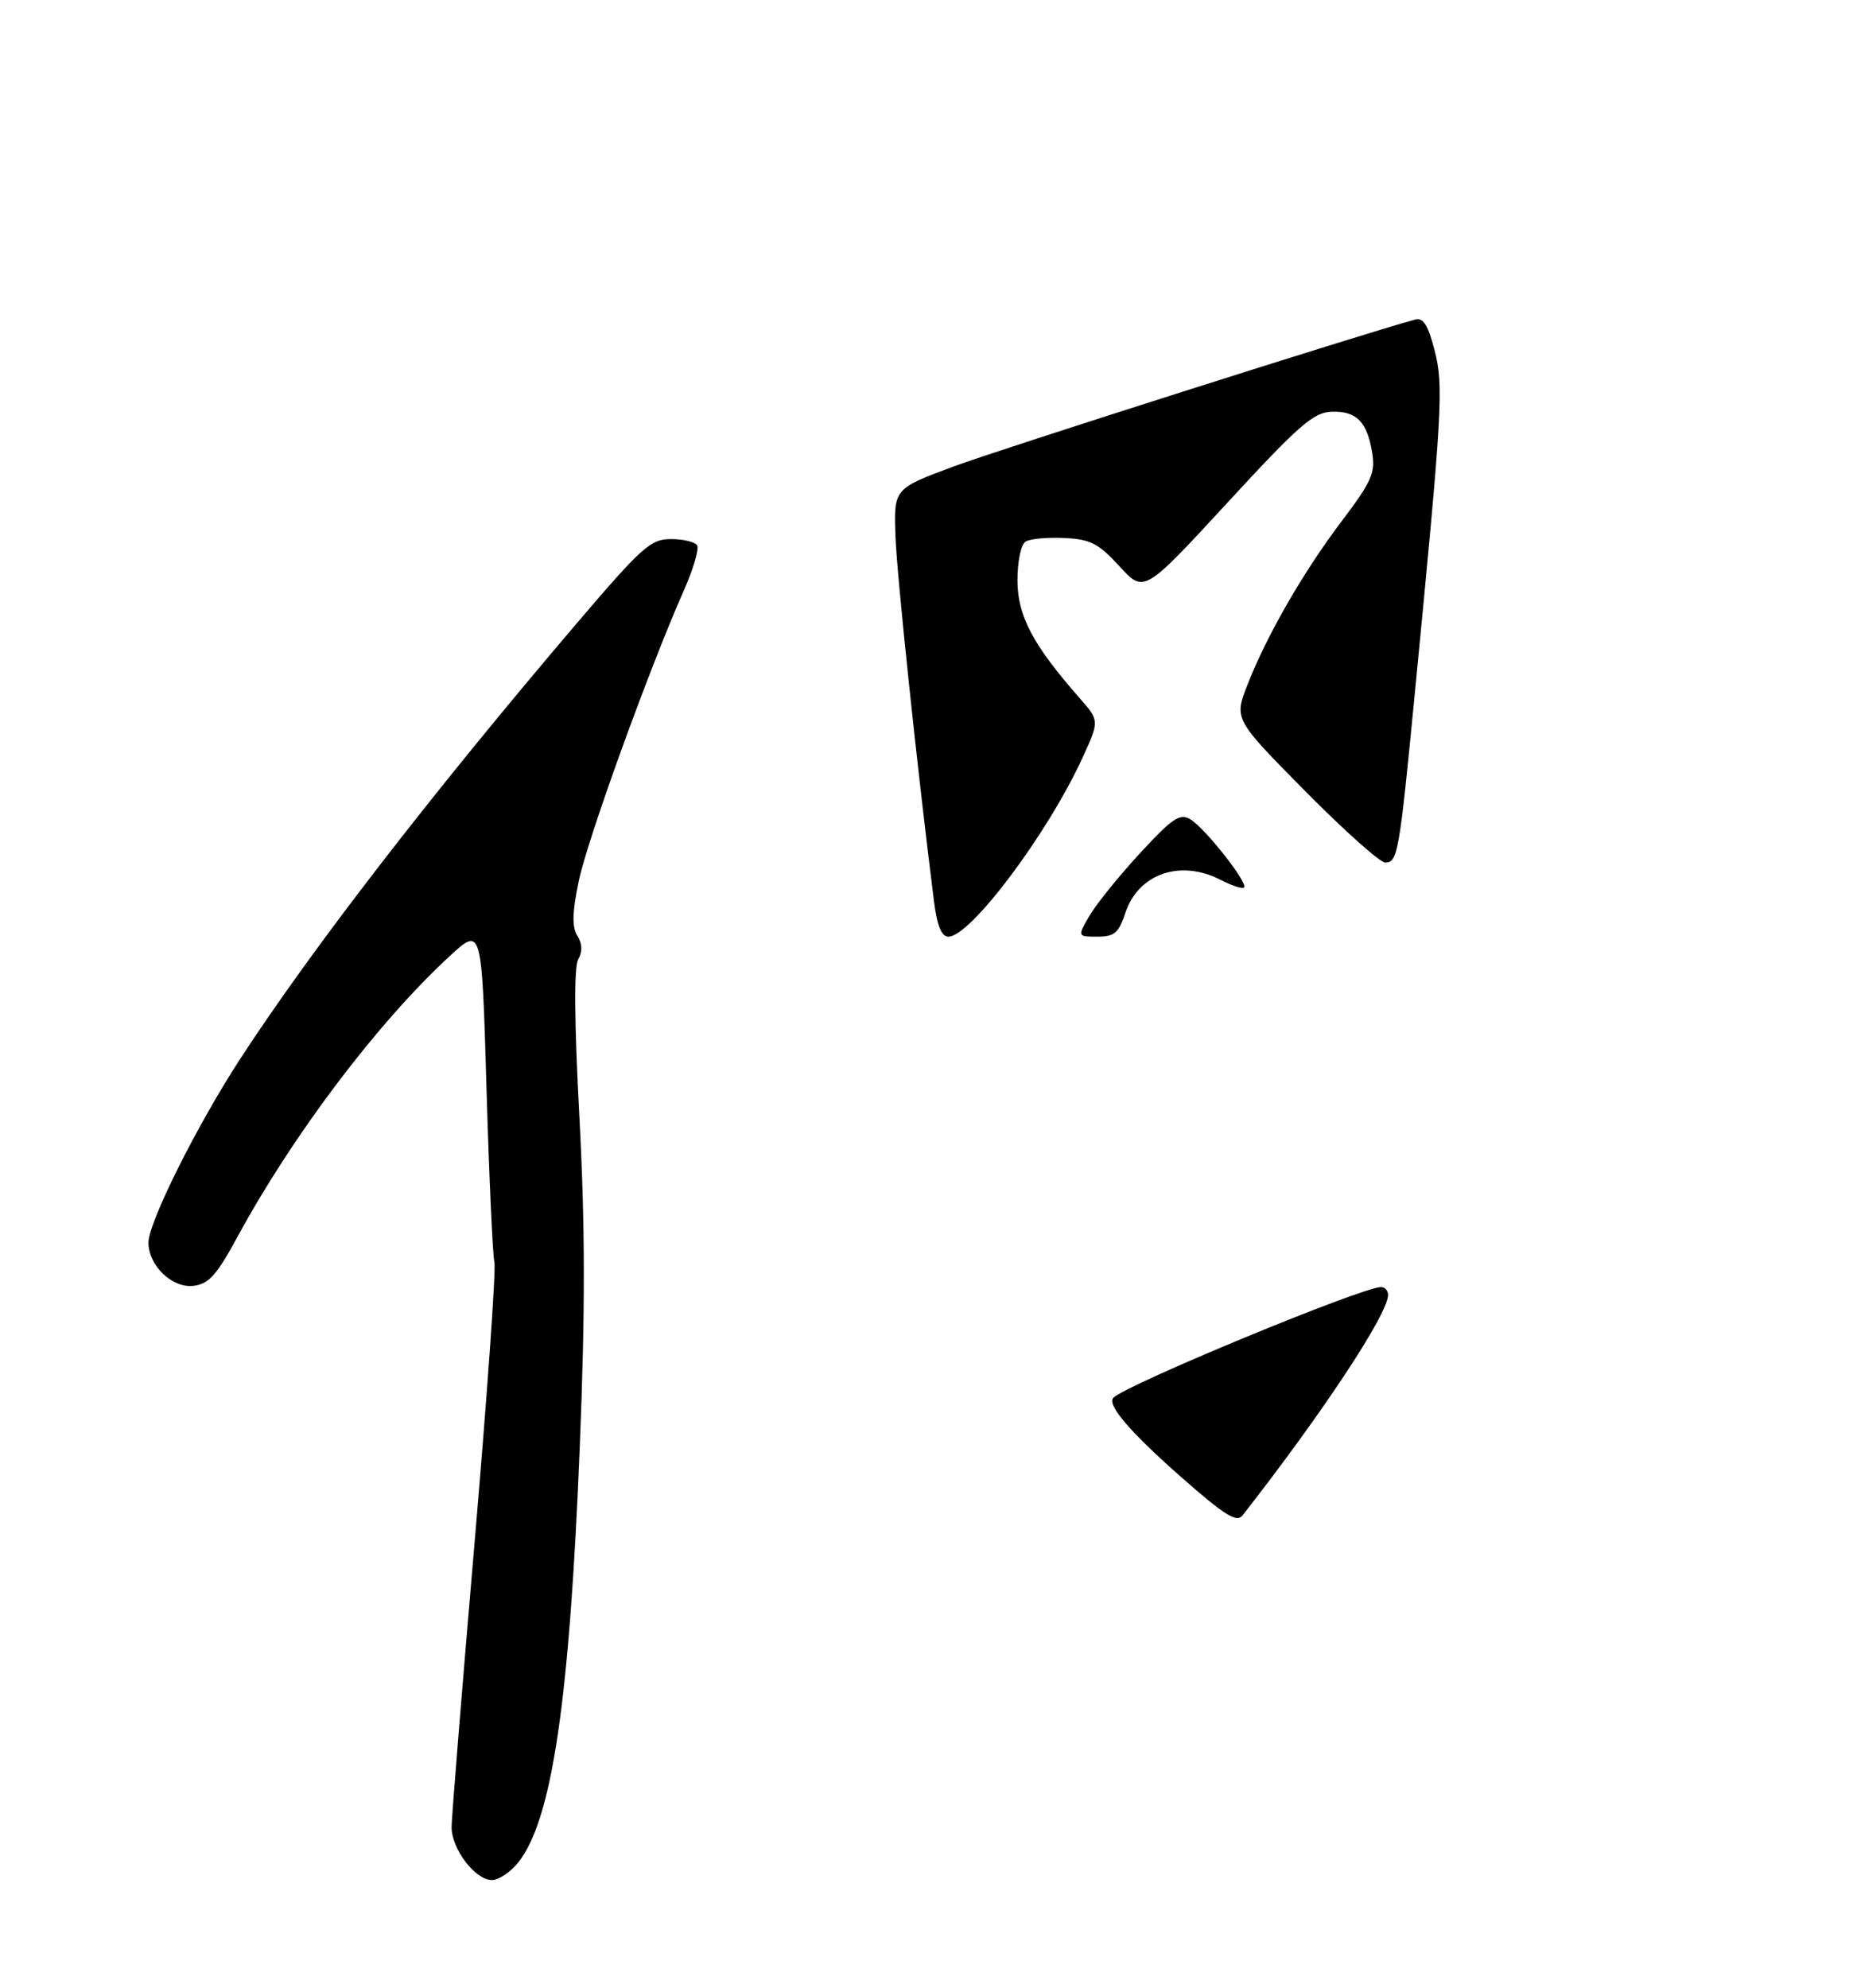 <?xml version="1.0" encoding="UTF-8" standalone="no"?>
<!DOCTYPE svg PUBLIC "-//W3C//DTD SVG 1.1//EN" "http://www.w3.org/Graphics/SVG/1.1/DTD/svg11.dtd" >
<svg xmlns="http://www.w3.org/2000/svg" xmlns:xlink="http://www.w3.org/1999/xlink" version="1.1" viewBox="0 0 275 295">
 <g >
 <path fill="currentColor"
d=" M 76.95 276.34 C 81.94 269.99 84.53 252.40 86.05 214.50 C 86.86 194.55 86.84 181.84 85.99 165.81 C 85.23 151.60 85.17 143.52 85.81 142.38 C 86.46 141.21 86.42 140.05 85.68 138.86 C 84.87 137.56 84.92 135.44 85.88 130.80 C 87.13 124.70 96.28 99.40 101.48 87.64 C 102.89 84.46 103.78 81.45 103.46 80.93 C 103.14 80.42 101.39 80.00 99.57 80.00 C 96.57 80.00 95.28 81.15 85.81 92.25 C 64.28 117.50 46.40 140.63 35.68 157.09 C 29.17 167.08 21.99 181.49 22.03 184.45 C 22.09 187.87 25.56 191.18 28.70 190.82 C 30.98 190.56 32.14 189.26 35.27 183.50 C 43.51 168.33 56.09 151.70 66.75 141.88 C 71.50 137.50 71.50 137.50 72.20 161.50 C 72.59 174.70 73.12 186.31 73.37 187.31 C 73.63 188.30 72.31 206.97 70.44 228.81 C 68.57 250.64 67.03 269.68 67.02 271.12 C 67.00 274.36 70.51 279.00 73.00 279.00 C 74.02 279.00 75.80 277.80 76.95 276.34 Z  M 175.17 219.09 C 167.69 212.50 164.23 208.44 165.23 207.43 C 167.22 205.45 202.15 191.00 204.96 191.00 C 205.53 191.00 206.00 191.53 206.00 192.17 C 206.00 194.98 196.34 209.62 184.41 224.88 C 183.53 226.01 181.78 224.91 175.17 219.09 Z  M 138.61 133.75 C 136.12 114.05 133.10 85.38 132.89 79.51 C 132.65 72.52 132.65 72.52 141.57 69.21 C 148.51 66.63 202.29 49.52 210.06 47.41 C 211.21 47.10 211.95 48.28 212.90 51.97 C 214.27 57.32 214.07 60.70 209.96 103.00 C 207.66 126.73 207.43 128.00 205.57 128.00 C 204.80 128.00 199.44 123.21 193.66 117.36 C 183.14 106.71 183.14 106.71 185.14 101.61 C 188.04 94.21 193.42 84.87 199.17 77.27 C 203.53 71.51 204.13 70.18 203.65 67.22 C 202.90 62.58 201.32 60.98 197.63 61.10 C 194.94 61.18 192.76 63.09 182.15 74.61 C 169.79 88.02 169.79 88.02 166.15 84.05 C 163.03 80.64 161.84 80.03 157.96 79.84 C 155.46 79.72 152.87 79.96 152.21 80.37 C 151.52 80.79 151.00 83.29 151.00 86.13 C 151.00 91.37 153.28 95.70 160.20 103.57 C 163.17 106.95 163.17 106.95 160.66 112.44 C 155.50 123.70 144.04 139.00 140.75 139.00 C 139.73 139.00 139.08 137.41 138.61 133.75 Z  M 161.69 135.89 C 162.69 134.18 166.05 130.02 169.16 126.64 C 174.01 121.39 175.10 120.66 176.66 121.59 C 178.84 122.89 185.27 131.06 184.63 131.70 C 184.39 131.95 182.82 131.44 181.14 130.57 C 175.18 127.49 168.93 129.66 167.01 135.48 C 166.02 138.46 165.39 139.00 162.87 139.00 C 159.89 139.00 159.89 139.00 161.69 135.89 Z "/>
</g>
</svg>